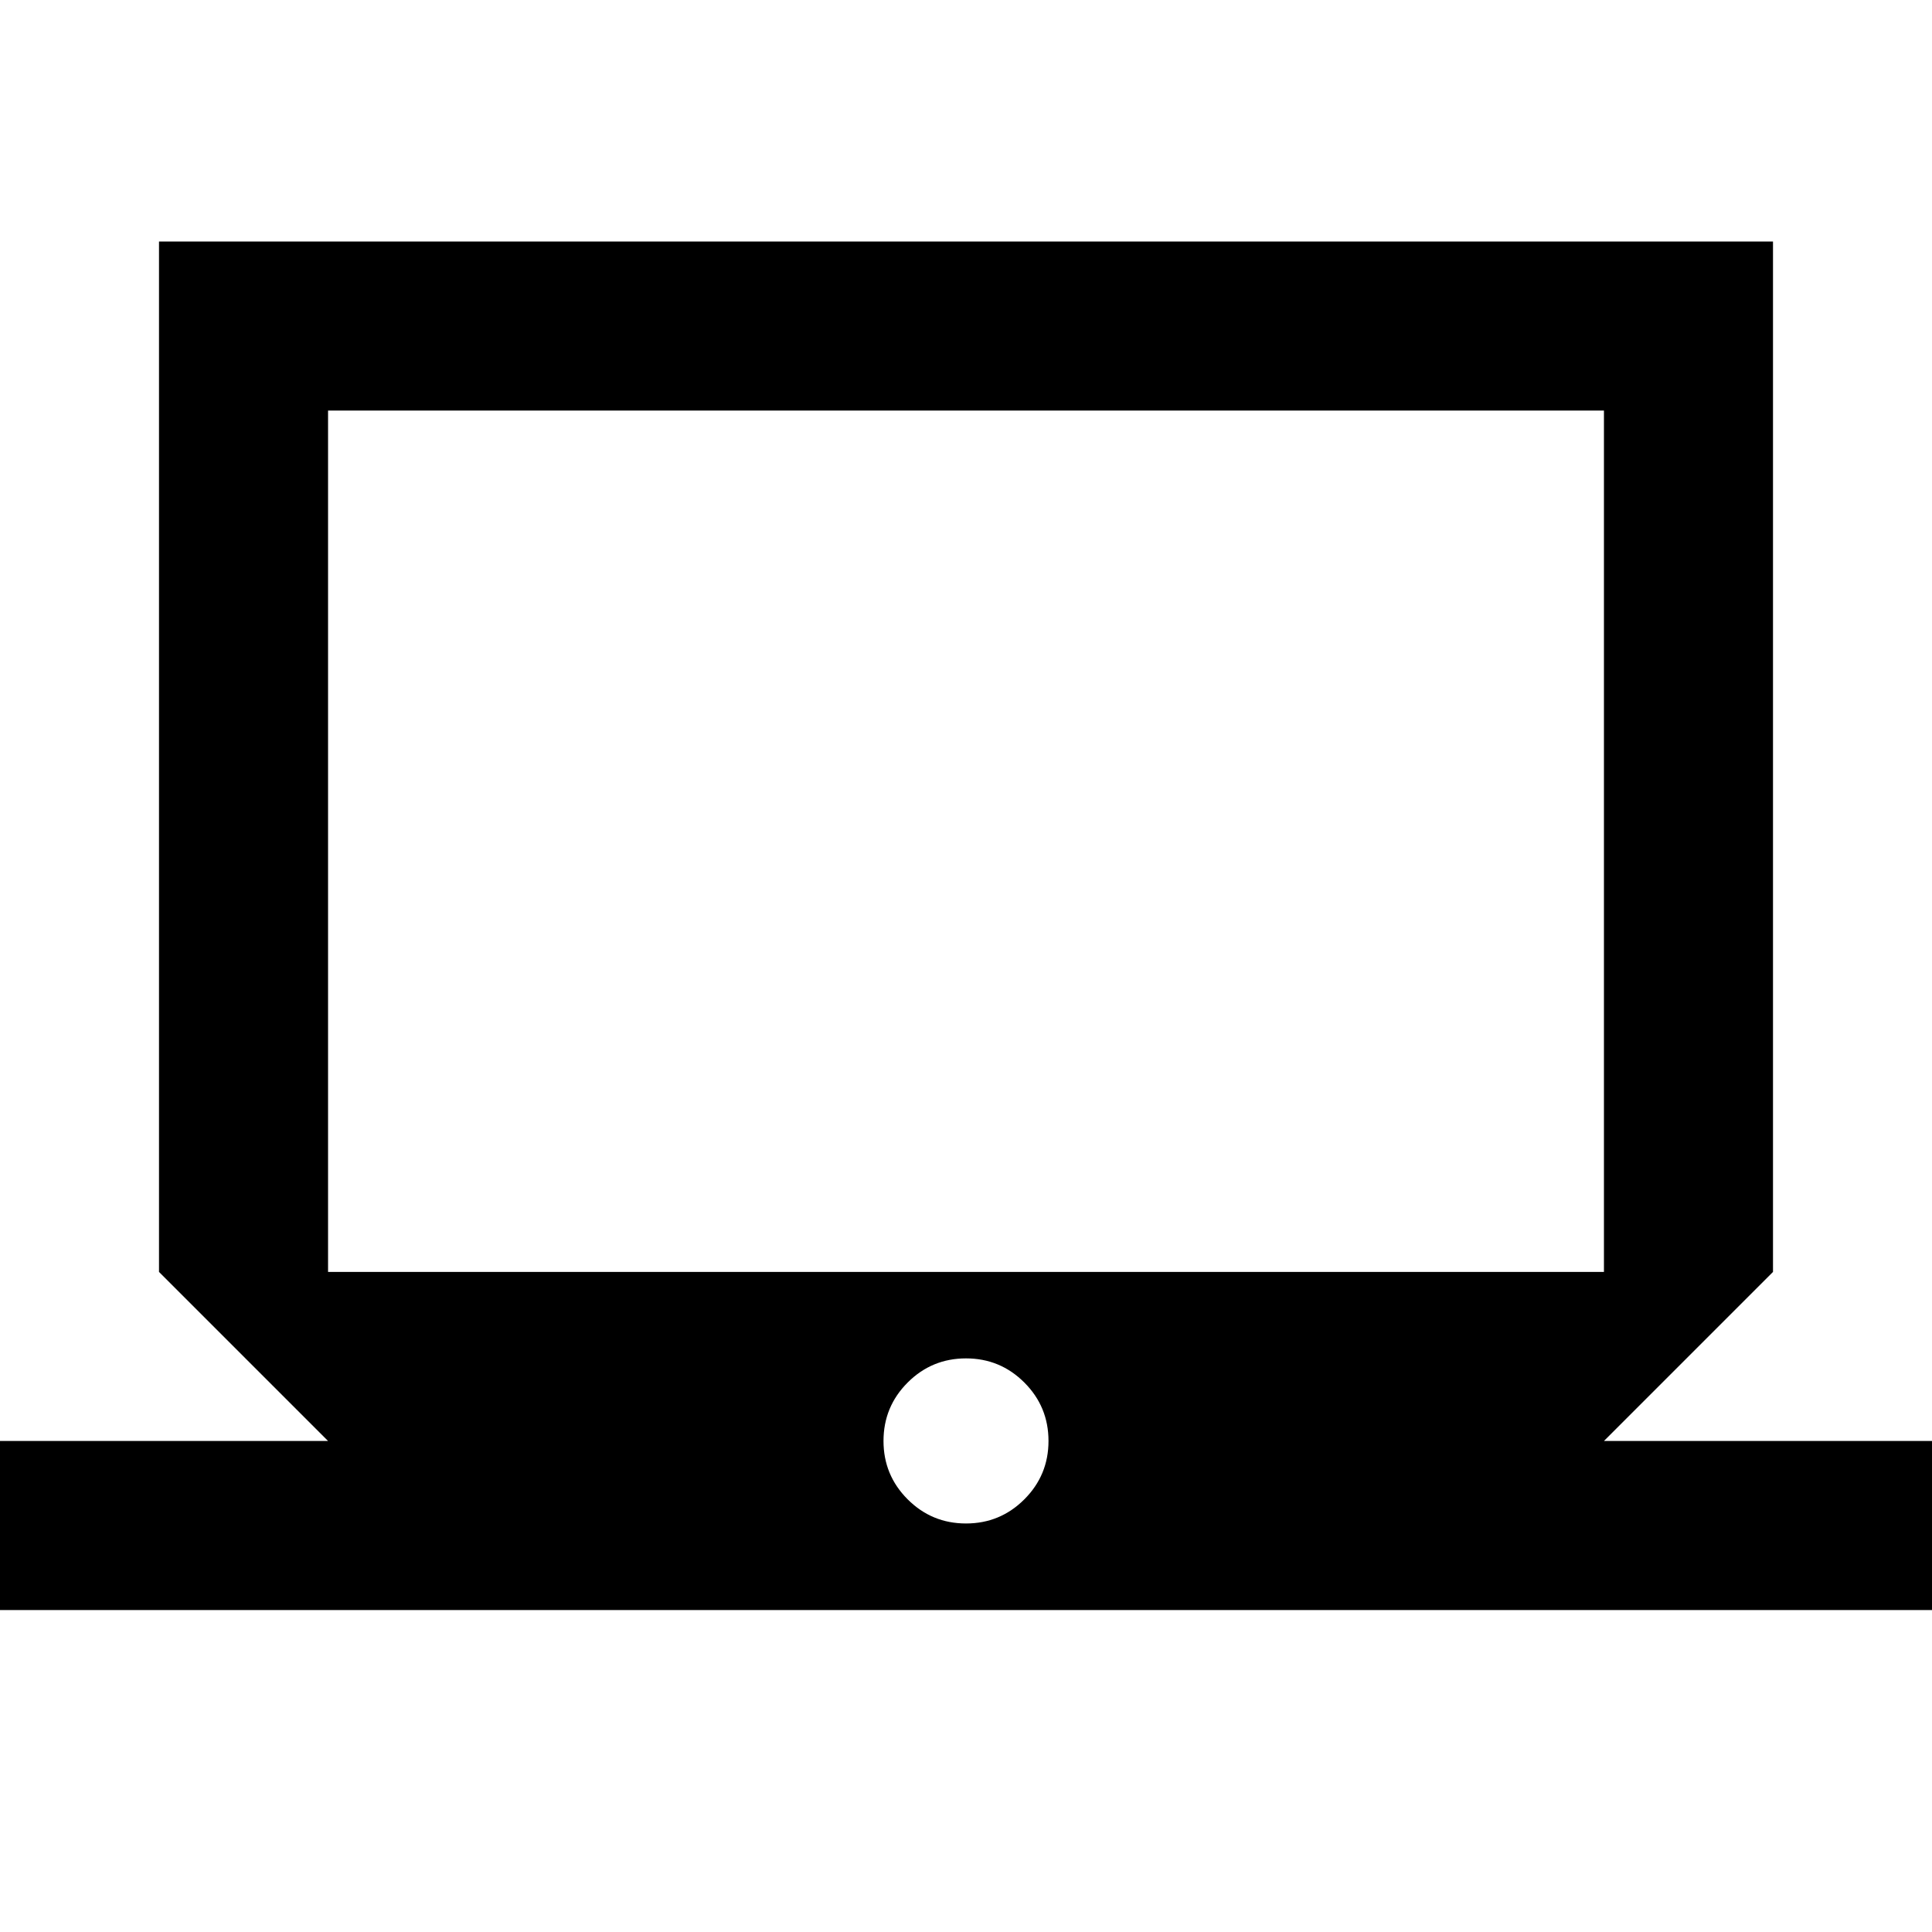 <svg xmlns="http://www.w3.org/2000/svg" height="20" width="20"><path d="M0 16.667V14.917H3.396L1.646 13.167V2.5H18.354V13.167L16.604 14.917H20V16.667ZM3.396 13.167H16.604V4.25H3.396ZM10 15.771Q10.354 15.771 10.604 15.521Q10.854 15.271 10.854 14.917Q10.854 14.562 10.604 14.312Q10.354 14.062 10 14.062Q9.646 14.062 9.396 14.312Q9.146 14.562 9.146 14.917Q9.146 15.271 9.396 15.521Q9.646 15.771 10 15.771ZM3.396 13.167V4.25V13.167Z"/></svg>